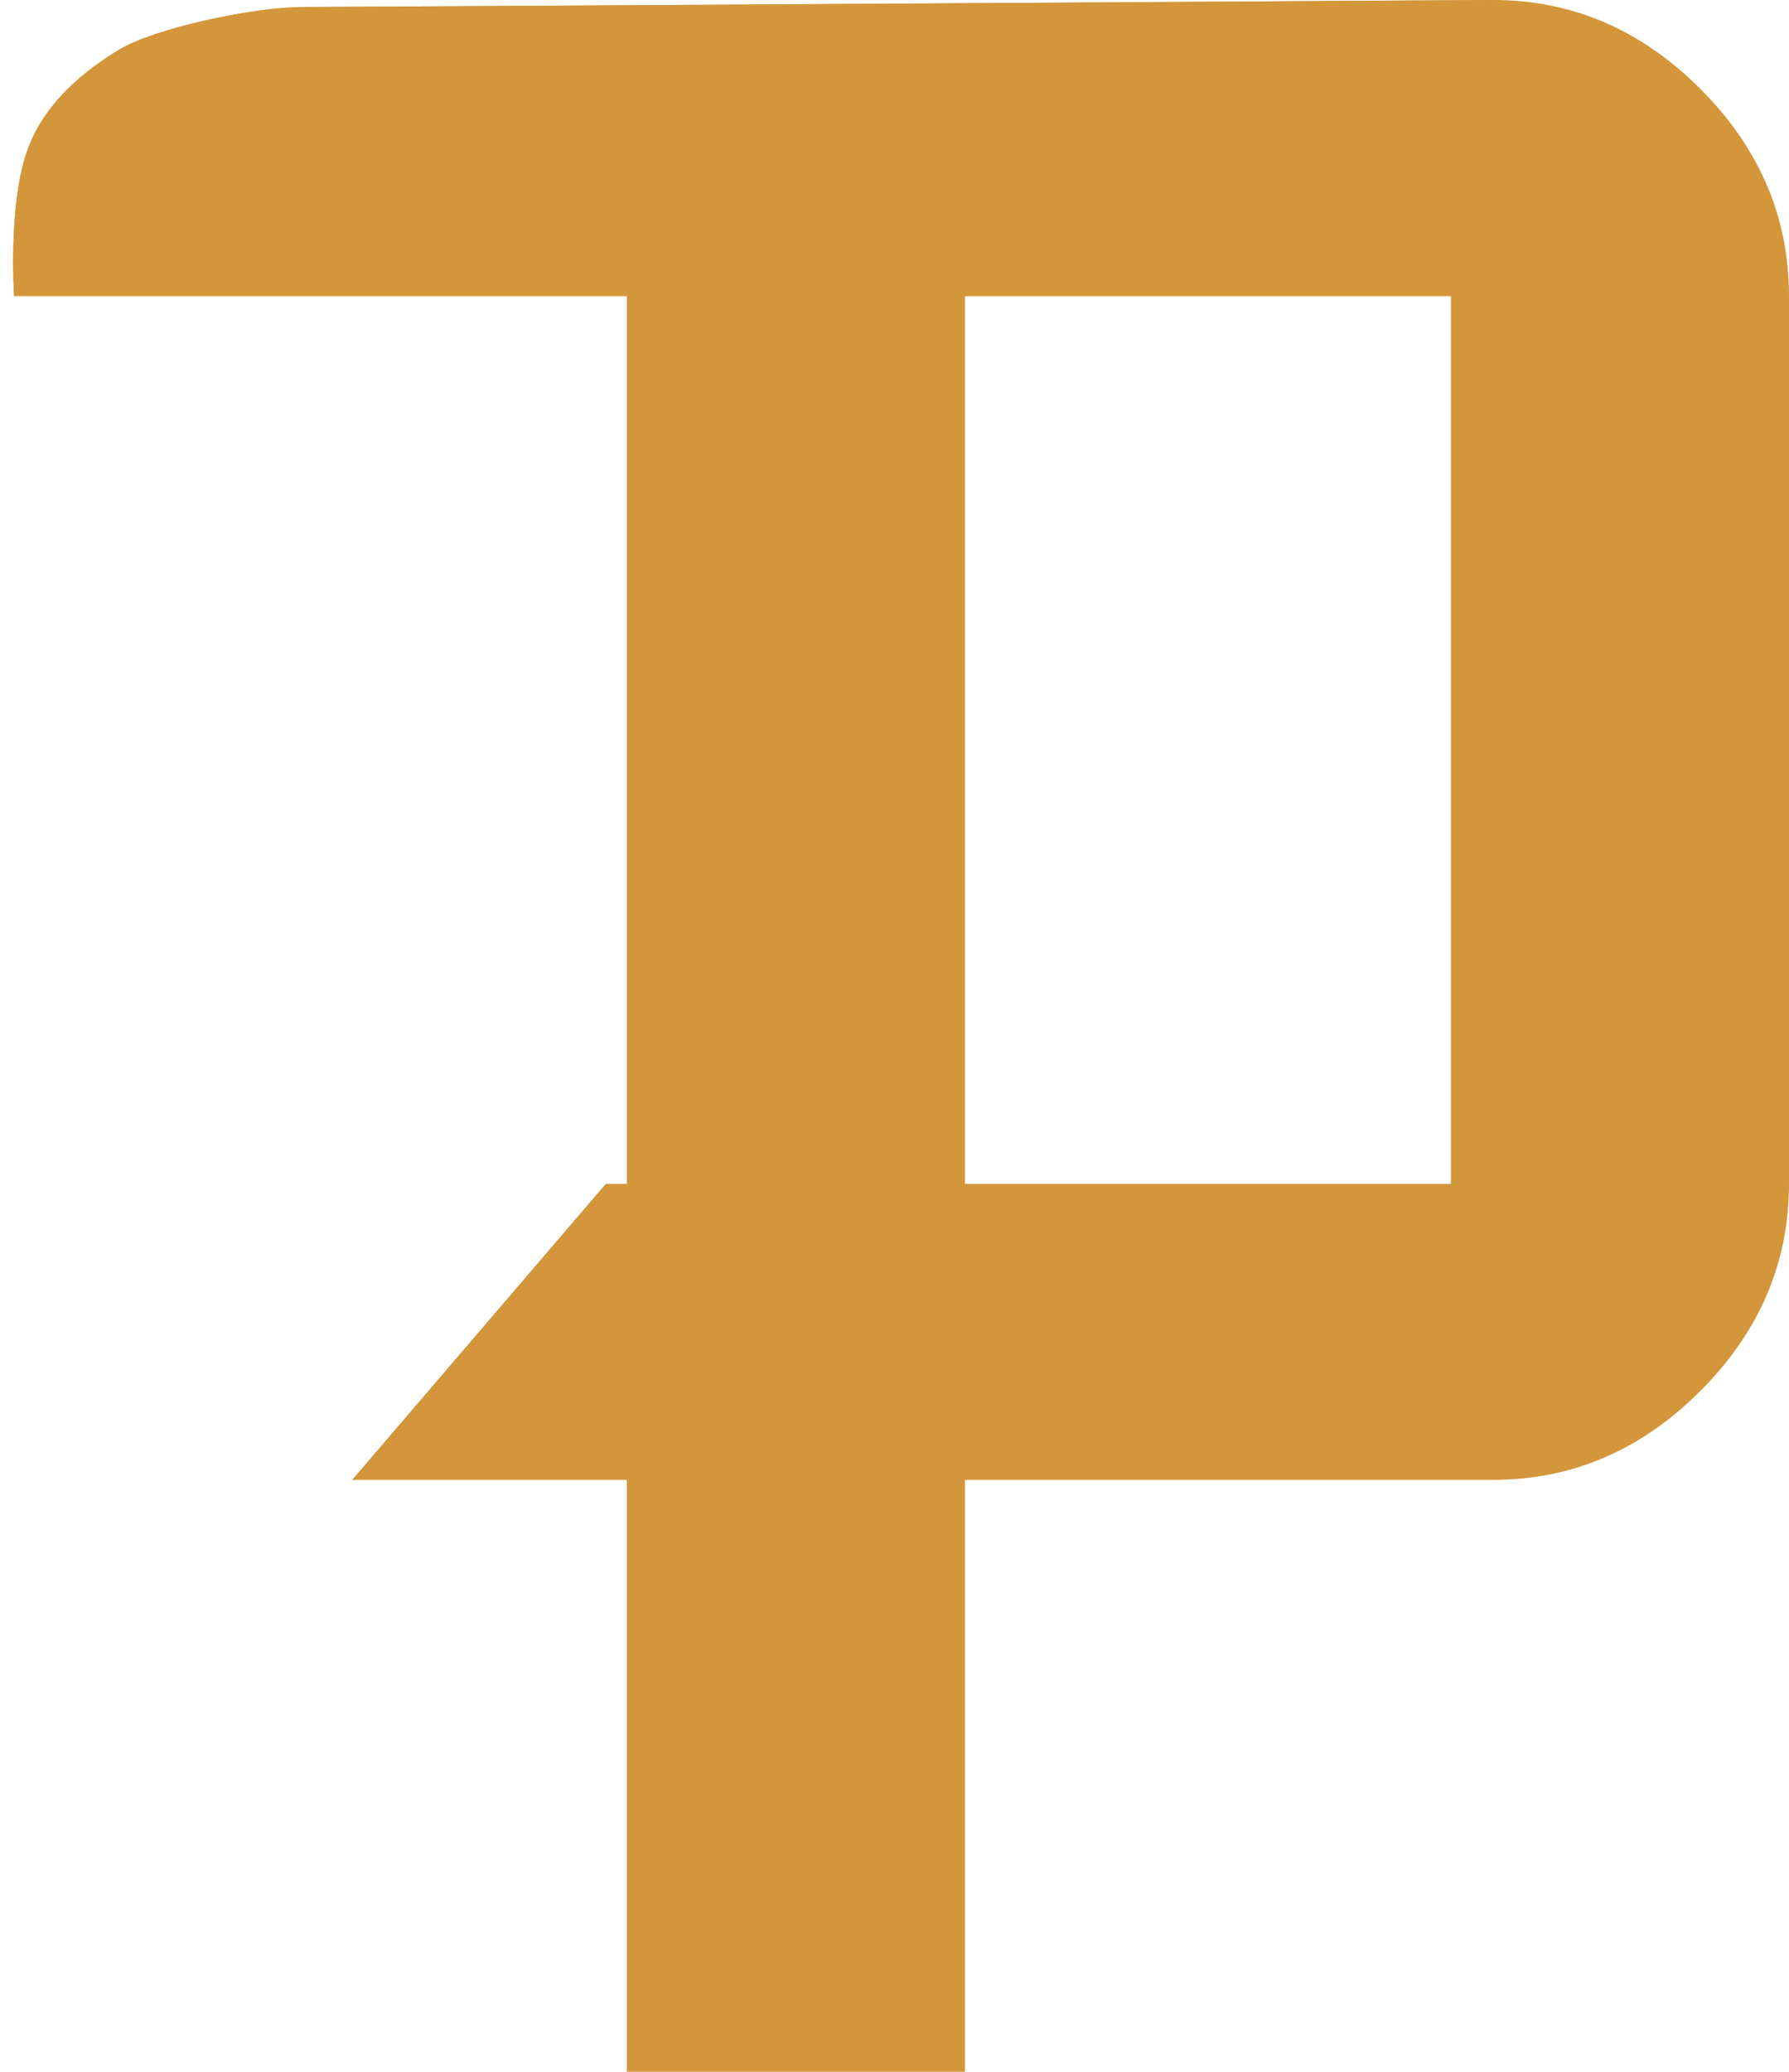 <svg width="127" height="147" viewBox="0 0 127 147" fill="none" xmlns="http://www.w3.org/2000/svg">
<path d="M106 21H68.5V147H44.5V21H1C1 21 0.55 14.335 2 10.5C3.23 7.248 6 5 8.5 3.5C11 2 18 0.5 21.5 0.5C25 0.5 106 0 106 0L106 21Z" fill="#D3963B"/>
<path d="M127 84C127 89.6 124.9 94.5 120.7 98.7C116.5 102.9 111.6 105 106 105H25V63V21H1C1 21 0.55 14.335 2 10.5C3.23 7.248 6 5 8.5 3.5C11 2 18 0.5 21.5 0.5C25 0.5 106 0 106 0C111.6 0 116.5 2.1 120.7 6.3C124.9 10.5 127 15.4 127 21V84ZM103 84V21H25V63V105L43 84H103Z" fill="#D3963B"/>
</svg>
